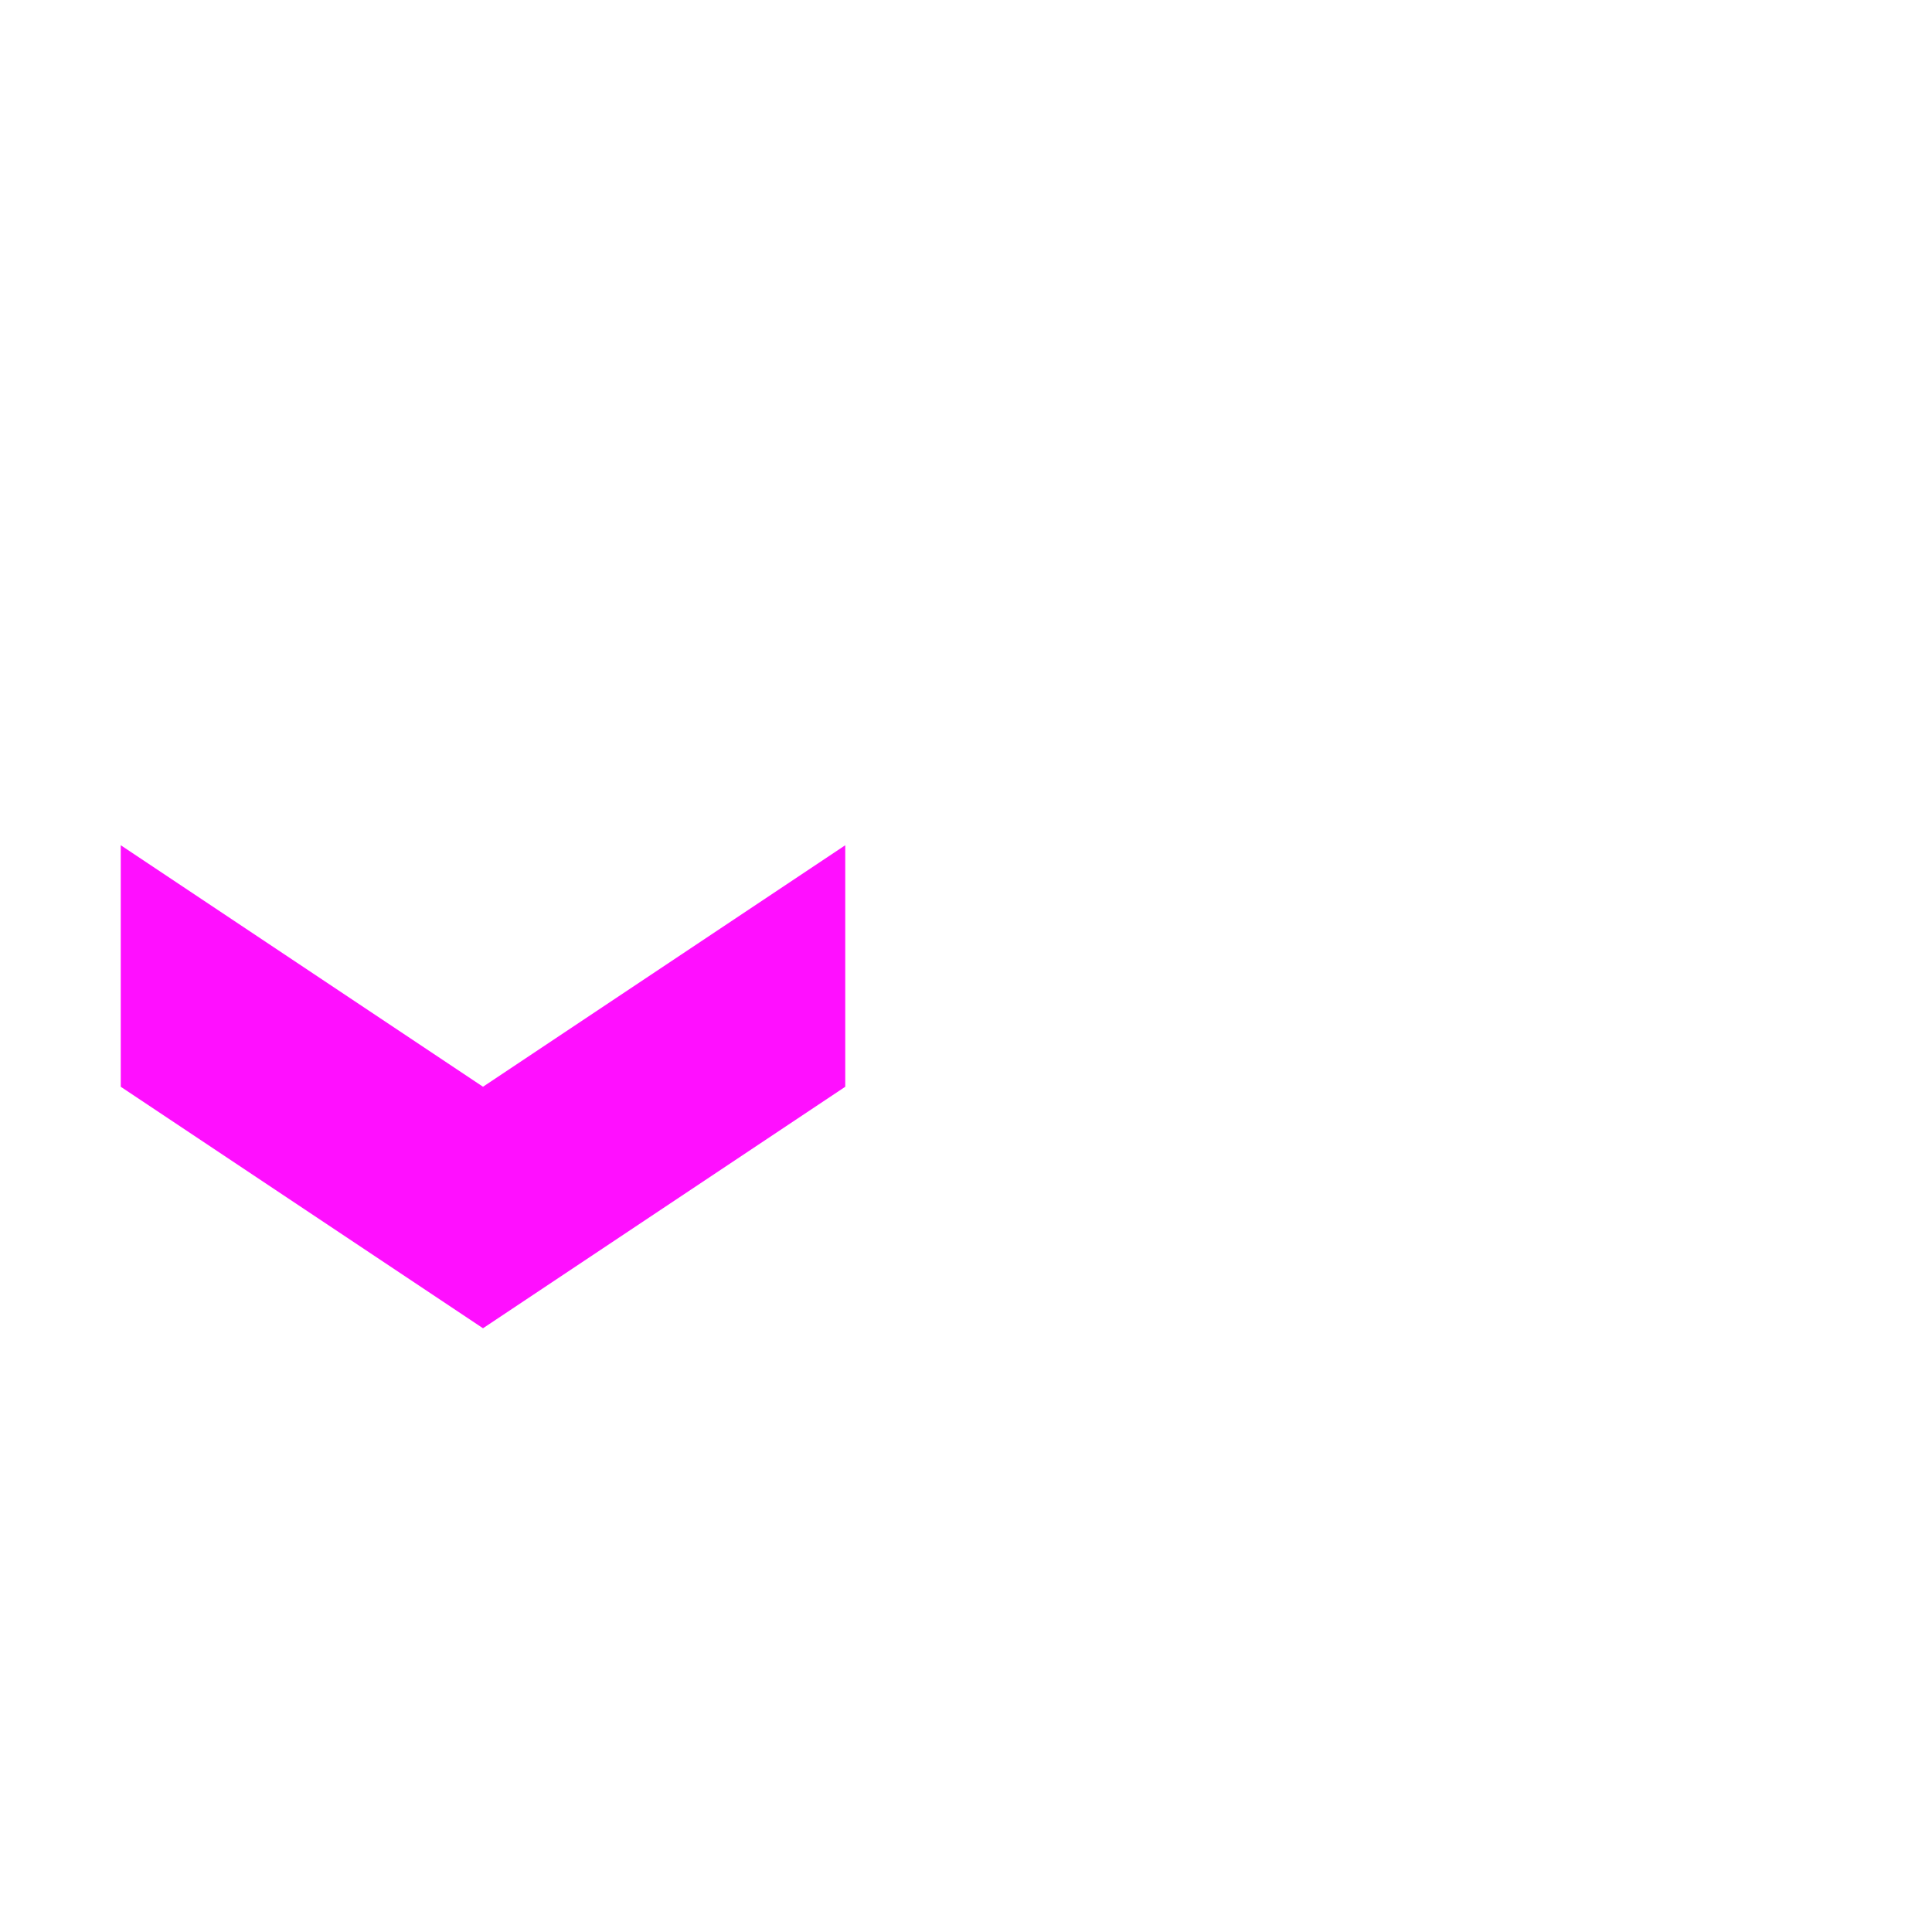 <?xml version="1.0" encoding="UTF-8" standalone="no"?>
<!-- Created with Inkscape (http://www.inkscape.org/) -->

<svg xmlns:dc="http://purl.org/dc/elements/1.1/" xmlns:cc="http://creativecommons.org/ns#" xmlns:rdf="http://www.w3.org/1999/02/22-rdf-syntax-ns#" xmlns:svg="http://www.w3.org/2000/svg" xmlns="http://www.w3.org/2000/svg" xmlns:sodipodi="http://sodipodi.sourceforge.net/DTD/sodipodi-0.dtd" xmlns:inkscape="http://www.inkscape.org/namespaces/inkscape" width="16" height="16" viewBox="0 0 16 16" version="1.1" id="svg8" inkscape:version="0.92.4 (5da689c313, 2019-01-14)" sodipodi:docname="ski.svg">
  <sodipodi:namedview pagecolor="#ffffff" bordercolor="#666666" borderopacity="1" objecttolerance="10" gridtolerance="10" guidetolerance="10" inkscape:pageopacity="0" inkscape:pageshadow="2" inkscape:window-width="1881" inkscape:window-height="1051" id="namedview826" showgrid="true" inkscape:zoom="37.918601" inkscape:cx="-2.0435614" inkscape:cy="6.7451742" inkscape:window-x="0" inkscape:window-y="0" inkscape:window-maximized="1" inkscape:current-layer="svg8" inkscape:pagecheckerboard="true">
    <inkscape:grid type="xygrid" id="grid828" units="px" spacingx="1" spacingy="1" />
  </sodipodi:namedview>
  <defs id="defs2" />
  <path style="fill:#ff00ff;fill-opacity:0.941;fill-rule:evenodd;stroke:none;stroke-width:1px;stroke-linecap:butt;stroke-linejoin:miter;stroke-opacity:1" d="M 1 7 L 1 9 L 4 11 L 7 9 L 7 7 L 4 9 L 1 7 z " id="path1562" />
</svg>
